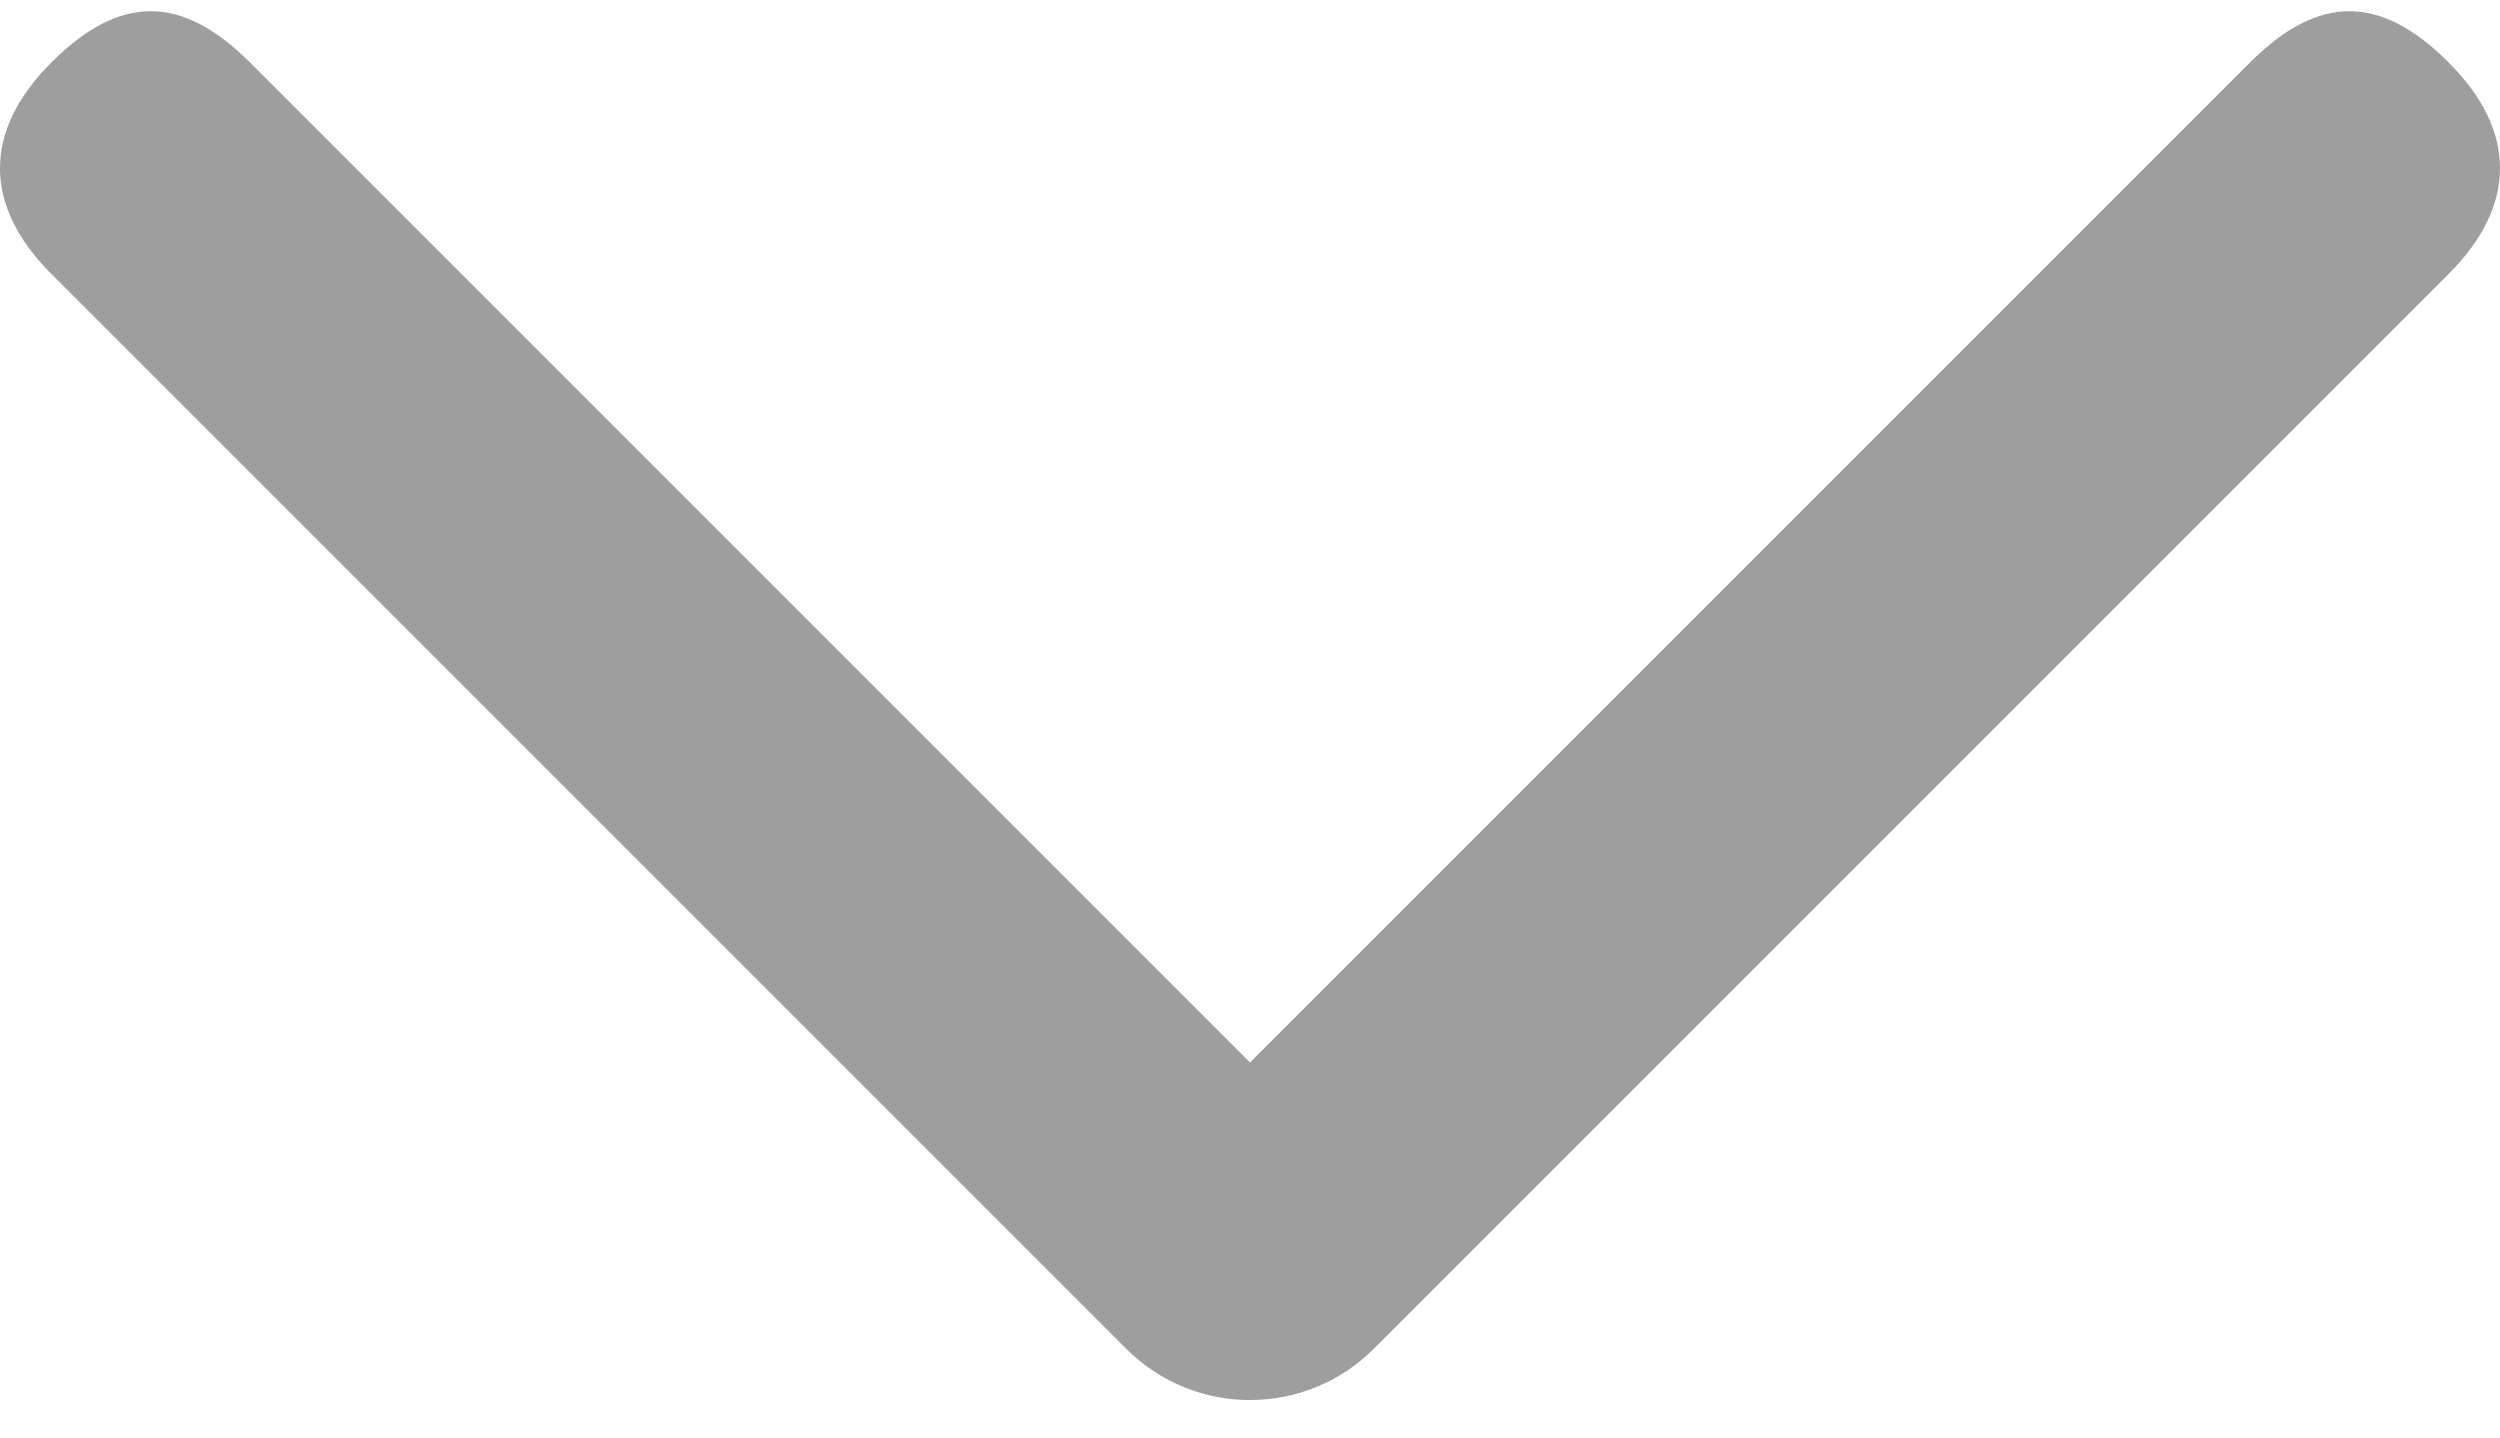 <svg width="40" height="23" viewBox="0 0 40 23" fill="none" xmlns="http://www.w3.org/2000/svg">
<path fill-rule="evenodd" clip-rule="evenodd" d="M36 1L20 17L4 1C2.906 -0.094 1.915 -0.094 0.821 1C-0.274 2.094 -0.274 3.288 0.821 4.382L18.02 21.581C18.567 22.127 19.283 22.401 20 22.401V22.4C20.717 22.4 21.433 22.127 21.98 21.581L39.179 4.382C40.274 3.288 40.274 2.094 39.179 1C38.085 -0.094 37.094 -0.094 36 1Z" fill="#9E9E9E"/>
</svg>
